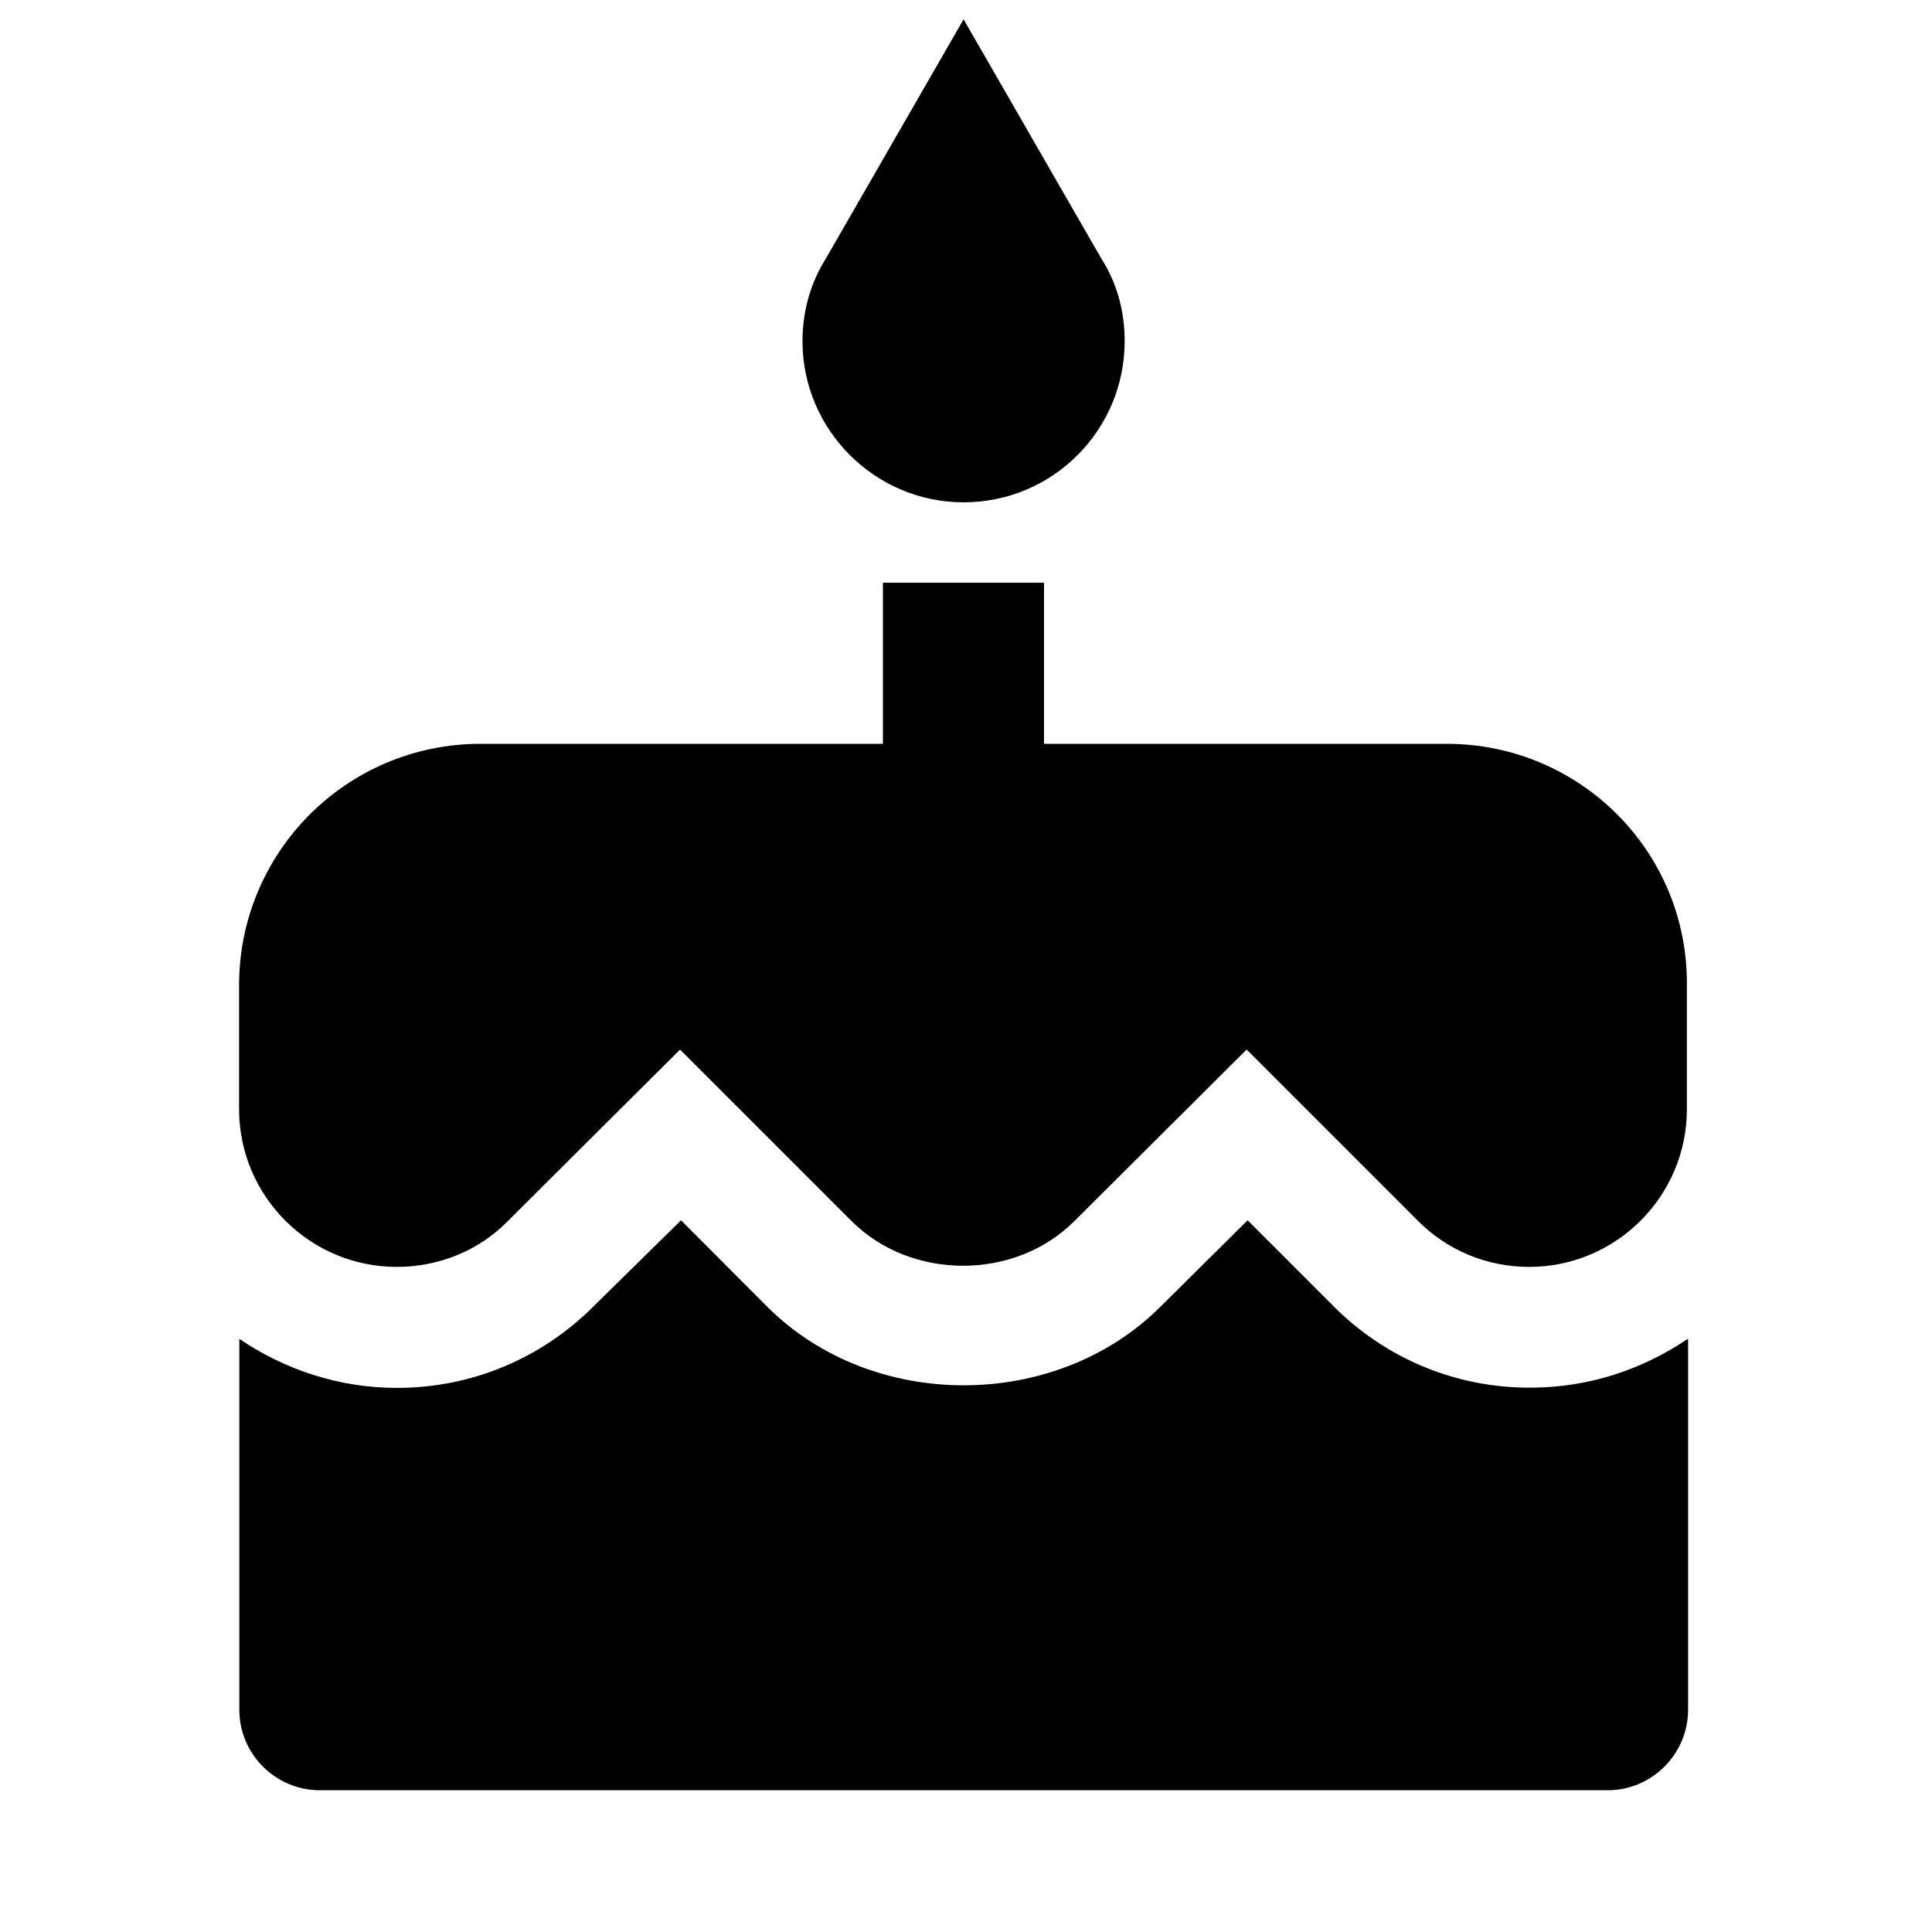 <?xml version="1.0" encoding="utf-8"?>
<!-- Generator: Adobe Illustrator 24.2.3, SVG Export Plug-In . SVG Version: 6.00 Build 0)  -->
<svg version="1.1" id="Capa_1" xmlns="http://www.w3.org/2000/svg" xmlns:xlink="http://www.w3.org/1999/xlink" x="0px" y="0px"
	 viewBox="0 0 800 800" style="enable-background:new 0 0 800 800;" xml:space="preserve">
<path d="M399,208c37,0,66.7-30,66.7-66.7c0-12.7-3.3-24.3-9.7-34.3L399,8l-57,99c-6.3,10-9.7,21.7-9.7,34.3
	C332.3,178,362.3,208,399,208z M552.3,541l-35.7-35.7l-36,35.7c-43.3,43.3-119.3,43.7-163,0L282,505.3L245.7,541
	c-21.7,21.7-50.7,33.7-81.3,33.7c-24.3,0-46.7-7.7-65.3-20.3V708c0,18.3,15,33.3,33.3,33.3h533.3c18.3,0,33.3-15,33.3-33.3V554.3
	c-18.7,12.7-41,20.3-65.3,20.3C603,574.7,574,562.7,552.3,541z M599,308H432.3v-66.7h-66.7V308H199c-55.3,0-100,44.7-100,100v51.3
	c0,36,29.3,65.3,65.3,65.3c17.3,0,34-6.7,46-19l71.3-71l71,71c24.7,24.7,67.7,24.7,92.3,0l71.3-71l71,71c12.3,12.3,28.7,19,46,19
	c36,0,65.3-29.3,65.3-65.3V408C699,352.7,654.3,308,599,308z"/>
</svg>
